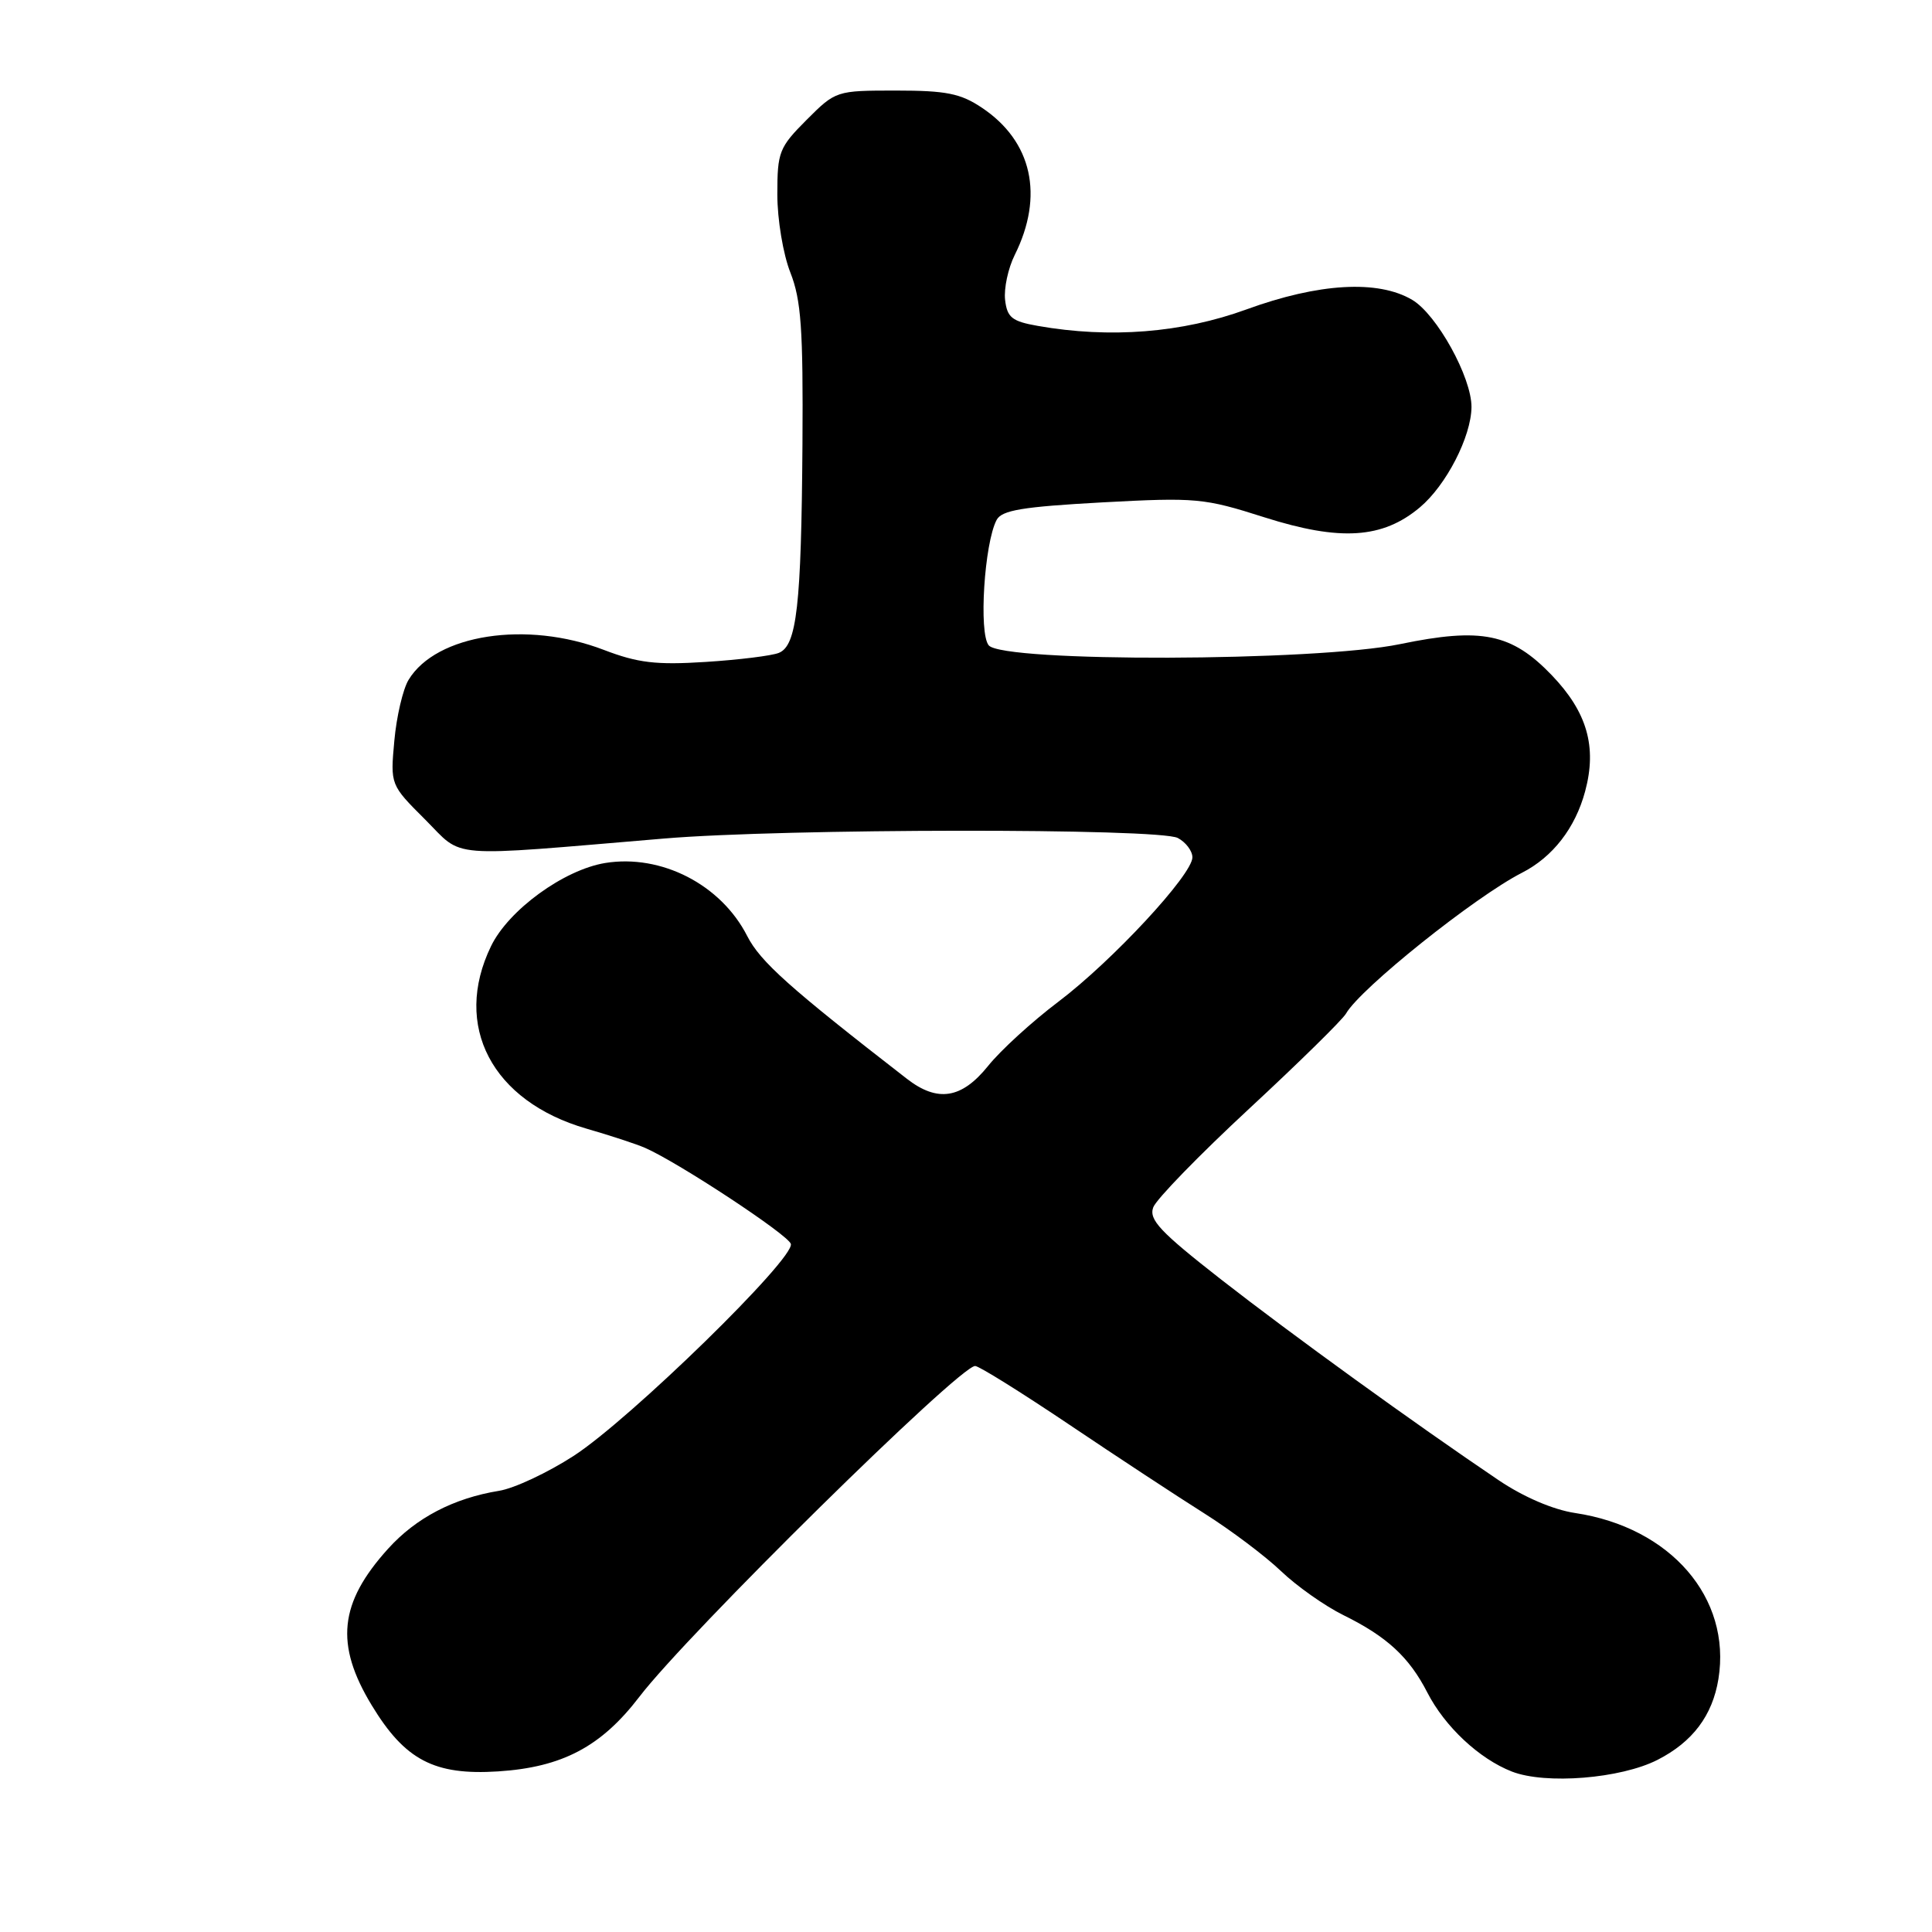 <?xml version="1.0" encoding="UTF-8" standalone="no"?>
<!DOCTYPE svg PUBLIC "-//W3C//DTD SVG 1.1//EN" "http://www.w3.org/Graphics/SVG/1.1/DTD/svg11.dtd" >
<svg xmlns="http://www.w3.org/2000/svg" xmlns:xlink="http://www.w3.org/1999/xlink" version="1.1" viewBox="0 0 256 256">
 <g >
 <path fill="currentColor"
d=" M 219.63 233.19 C 224.28 230.82 226.91 227.32 227.70 222.48 C 229.44 211.73 221.37 202.38 208.70 200.48 C 205.79 200.04 201.88 198.36 198.57 196.13 C 187.41 188.60 171.16 176.84 161.79 169.53 C 153.72 163.22 152.21 161.62 152.81 159.98 C 153.21 158.90 158.93 153.02 165.52 146.91 C 172.11 140.80 177.88 135.13 178.35 134.31 C 180.24 130.98 195.44 118.83 201.66 115.65 C 205.74 113.57 208.73 109.73 210.04 104.85 C 211.63 98.95 210.30 94.35 205.62 89.47 C 200.30 83.93 196.32 83.11 185.51 85.35 C 174.37 87.66 132.89 87.78 131.01 85.51 C 129.67 83.90 130.43 71.96 132.06 68.89 C 132.75 67.60 135.50 67.15 146.02 66.57 C 158.51 65.90 159.52 65.99 167.55 68.55 C 177.59 71.74 183.20 71.38 188.14 67.23 C 191.64 64.29 194.94 57.86 194.98 53.95 C 195.01 50.02 190.39 41.66 187.12 39.73 C 182.59 37.05 174.73 37.51 165.16 41.00 C 156.63 44.11 147.08 44.87 137.50 43.18 C 134.09 42.58 133.45 42.07 133.18 39.73 C 133.01 38.21 133.58 35.55 134.45 33.80 C 138.37 25.94 136.77 18.72 130.10 14.27 C 127.28 12.38 125.36 12.00 118.73 12.00 C 110.81 12.00 110.74 12.02 106.88 15.88 C 103.24 19.53 103.00 20.13 103.00 25.76 C 103.00 29.08 103.77 33.70 104.73 36.12 C 106.16 39.76 106.43 43.60 106.33 58.84 C 106.18 80.29 105.58 85.55 103.20 86.51 C 102.27 86.89 97.90 87.43 93.50 87.71 C 86.92 88.13 84.52 87.84 80.00 86.11 C 69.80 82.20 57.80 84.04 54.14 90.08 C 53.39 91.31 52.54 94.95 52.25 98.16 C 51.72 103.99 51.72 103.99 56.34 108.60 C 61.53 113.79 58.70 113.57 88.00 111.11 C 103.87 109.77 153.61 109.72 156.07 111.04 C 157.13 111.60 158.00 112.76 158.00 113.60 C 158.00 115.90 147.37 127.35 140.22 132.75 C 136.76 135.36 132.58 139.18 130.92 141.25 C 127.42 145.60 124.23 146.10 120.16 142.94 C 104.59 130.87 100.75 127.43 99.01 124.03 C 95.54 117.21 87.63 113.15 80.20 114.35 C 74.71 115.25 67.38 120.58 65.06 125.38 C 59.95 135.93 65.18 145.92 77.71 149.55 C 80.90 150.47 84.40 151.62 85.50 152.11 C 89.93 154.06 104.40 163.59 104.79 164.82 C 105.39 166.69 83.45 188.11 76.00 192.92 C 72.57 195.14 68.13 197.22 66.13 197.54 C 60.10 198.52 55.12 201.12 51.42 205.22 C 44.93 212.40 44.36 217.88 49.25 225.95 C 53.66 233.23 57.55 235.26 66.00 234.72 C 74.50 234.17 79.66 231.45 84.73 224.82 C 91.12 216.46 127.12 181.00 129.21 181.00 C 129.72 181.00 135.31 184.49 141.65 188.75 C 147.98 193.01 156.05 198.31 159.57 200.53 C 163.09 202.75 167.66 206.19 169.74 208.18 C 171.81 210.16 175.53 212.79 178.00 214.01 C 183.77 216.85 186.72 219.57 189.13 224.27 C 191.45 228.79 196.00 233.05 200.33 234.74 C 204.80 236.48 214.75 235.68 219.63 233.19 Z "/>
</g>
</svg>